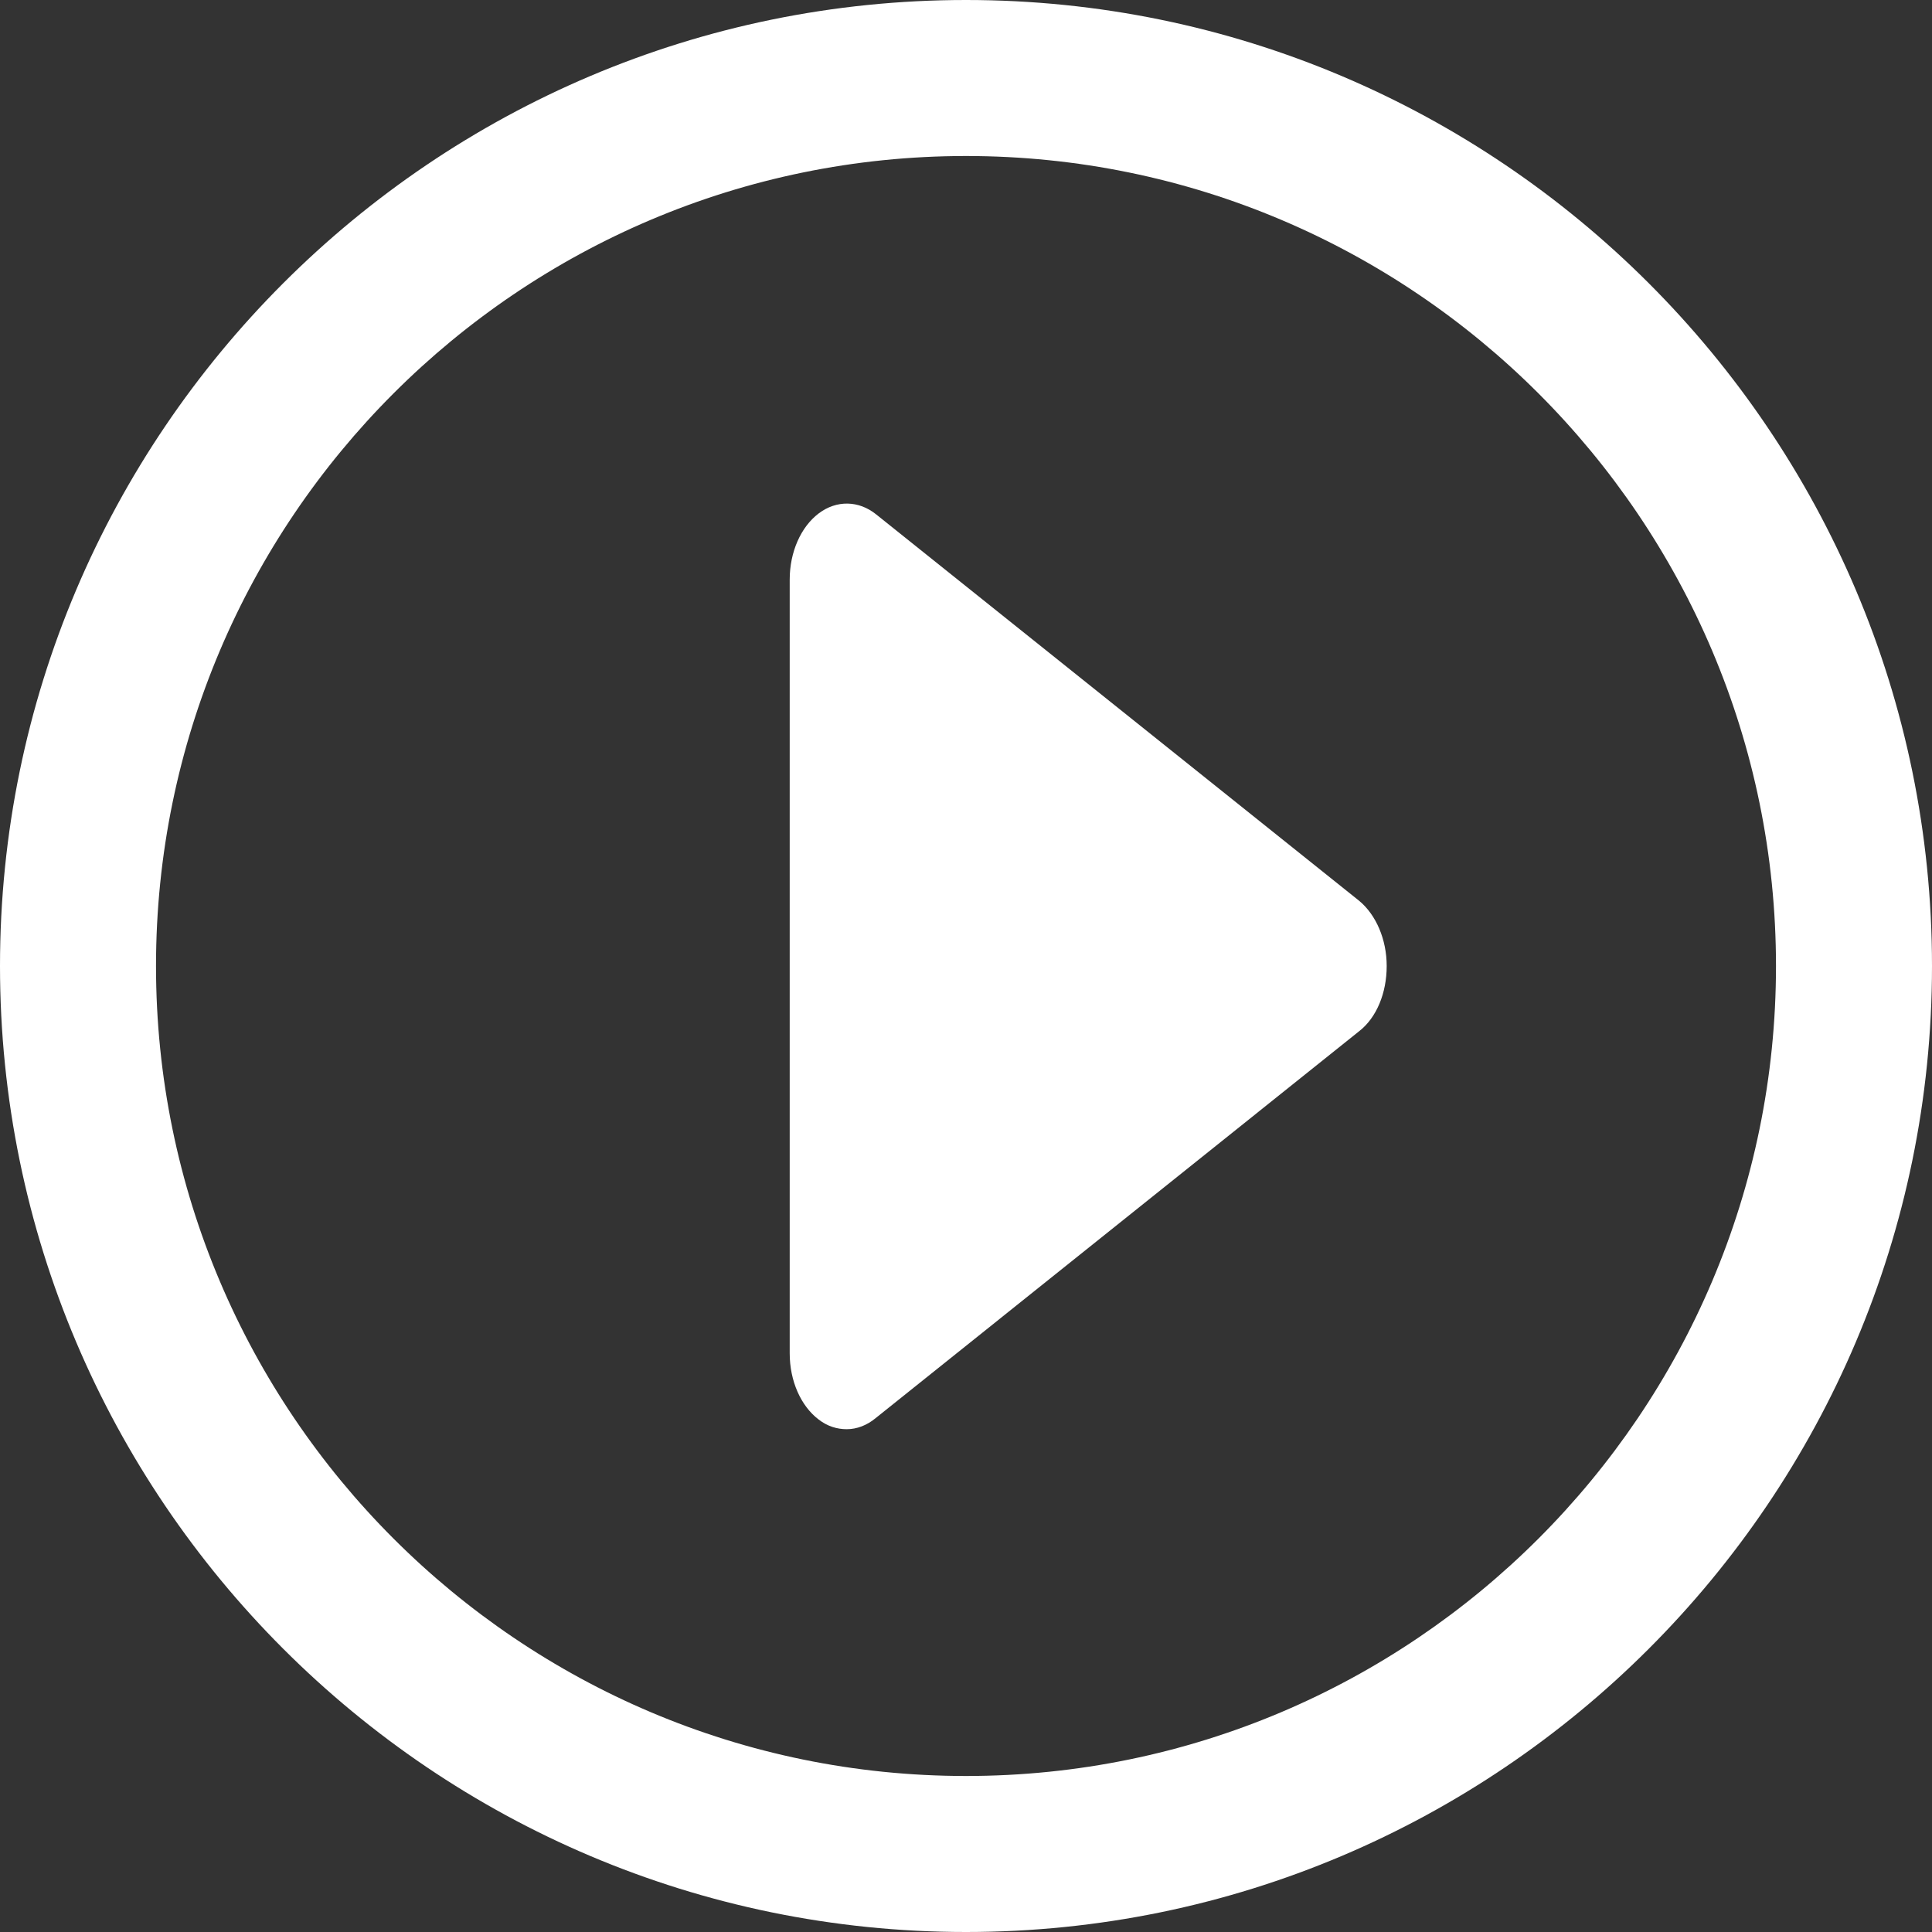 <?xml version="1.0" encoding="utf-8"?>
<!-- Generator: Adobe Illustrator 17.1.0, SVG Export Plug-In . SVG Version: 6.00 Build 0)  -->
<!DOCTYPE svg PUBLIC "-//W3C//DTD SVG 1.1//EN" "http://www.w3.org/Graphics/SVG/1.1/DTD/svg11.dtd">
<svg version="1.1" id="Layer_2" xmlns="http://www.w3.org/2000/svg" xmlns:xlink="http://www.w3.org/1999/xlink" x="0px" y="0px"
	 viewBox="0 0 400 400" enable-background="new 0 0 400 400" xml:space="preserve">
<rect x="0" y="0" width="400" height="400" fill="#333333" stroke="none"/>
<g>
	<path fill="#FFFFFF" d="M200,0C89.7,0,0,89.7,0,200c0,110.3,89.7,200,200,200c110.3,0,200-89.7,200-200C400,89.7,310.3,0,200,0z
		 M200,367.7c-92.5,0-167.7-75.2-167.7-167.7c0-92.5,75.2-167.7,167.7-167.7c92.5,0,167.7,75.2,167.7,167.7
		C367.7,292.5,292.5,367.7,200,367.7z"/>
	<path fill="#FFFFFF" d="M181.4,106.5c-3.6-2.9-8.2-3-11.9-0.2c-3.7,2.8-6,8-6,13.7v160.2c0,5.7,2.3,10.9,6,13.7
		c1.8,1.4,3.8,2,5.8,2c2.1,0,4.2-0.8,6-2.3l100.1-80.1c3.6-2.8,5.7-7.9,5.7-13.5c0-5.5-2.2-10.6-5.7-13.5L181.4,106.5z"/>
</g>
</svg>
